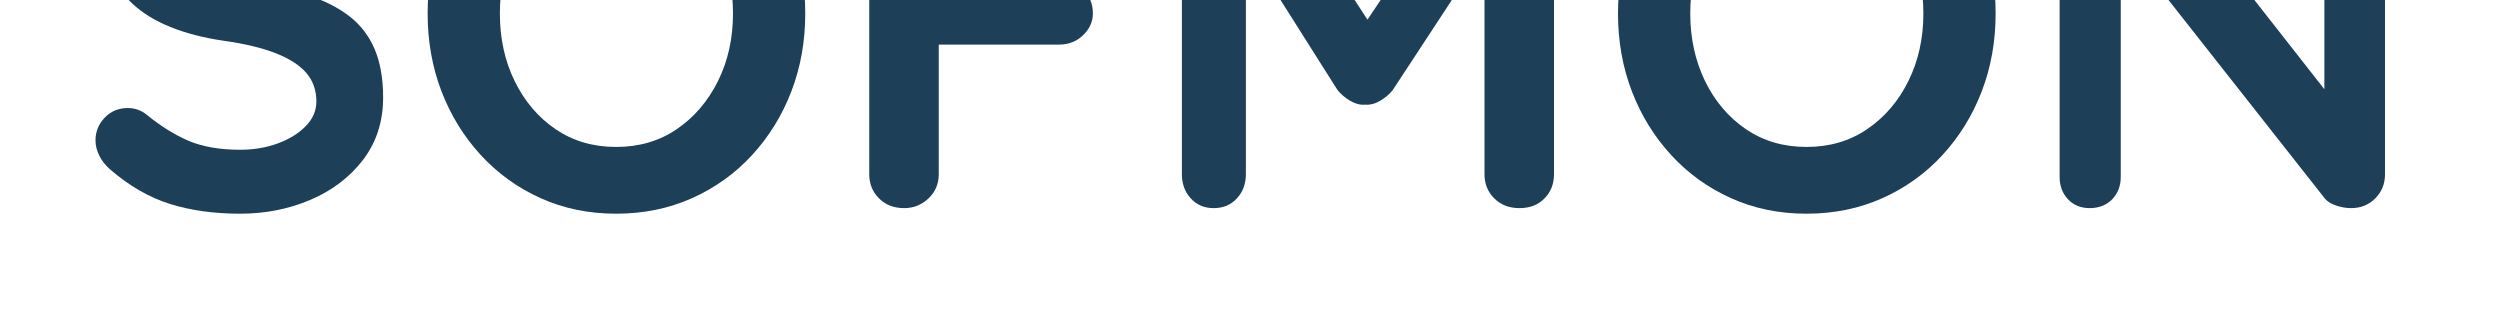 <?xml version="1.0" encoding="UTF-8" standalone="no"?>
<!DOCTYPE svg PUBLIC "-//W3C//DTD SVG 1.1//EN" "http://www.w3.org/Graphics/SVG/1.1/DTD/svg11.dtd">
<svg width="100%" height="100%" viewBox="0 0 400 50" version="1.1" xmlns="http://www.w3.org/2000/svg" xmlns:xlink="http://www.w3.org/1999/xlink" xml:space="preserve" xmlns:serif="http://www.serif.com/" style="fill-rule:evenodd;clip-rule:evenodd;stroke-linejoin:round;stroke-miterlimit:2;">
    <g transform="matrix(1,0,0,1,-2600,-500)">
        <g transform="matrix(4,0,0,1.25,-6200,287.5)">
            <rect x="2200" y="170" width="100" height="40" style="fill:none;"/>
            <clipPath id="_clip1">
                <rect x="2200" y="170" width="100" height="40"/>
            </clipPath>
            <g clip-path="url(#_clip1)">
                <g transform="matrix(0.5,0,0,3.943,1350,-2234.93)">
                    <path d="M1719.21,616.861C1717.13,616.861 1715.27,616.756 1713.6,616.545C1711.94,616.334 1710.36,615.964 1708.84,615.435C1708.46,615.302 1708.16,615.152 1707.95,614.983C1707.74,614.815 1707.64,614.646 1707.64,614.478C1707.64,614.201 1707.88,613.957 1708.37,613.746C1708.86,613.536 1709.48,613.431 1710.22,613.431C1710.79,613.431 1711.29,613.503 1711.73,613.647C1712.86,614.02 1713.98,614.303 1715.09,614.496C1716.21,614.688 1717.58,614.785 1719.21,614.785C1720.31,614.785 1721.32,614.715 1722.24,614.577C1723.16,614.439 1723.9,614.252 1724.46,614.017C1725.03,613.783 1725.31,613.515 1725.31,613.214C1725.31,612.853 1725.04,612.546 1724.51,612.293C1723.97,612.04 1723.16,611.827 1722.06,611.652C1720.96,611.478 1719.57,611.342 1717.88,611.246C1716.27,611.15 1714.86,611.002 1713.65,610.803C1712.43,610.605 1711.41,610.352 1710.6,610.045C1709.78,609.738 1709.17,609.377 1708.75,608.962C1708.34,608.547 1708.13,608.08 1708.13,607.563C1708.13,606.78 1708.63,606.112 1709.62,605.558C1710.61,605.005 1711.96,604.583 1713.65,604.295C1715.34,604.006 1717.21,603.861 1719.26,603.861C1721.18,603.861 1722.97,603.979 1724.62,604.213C1726.26,604.448 1727.61,604.746 1728.64,605.107C1729.51,605.384 1729.93,605.703 1729.93,606.064C1729.93,606.329 1729.68,606.569 1729.18,606.786C1728.67,607.003 1728.08,607.111 1727.4,607.111C1726.95,607.111 1726.55,607.057 1726.2,606.949C1725.72,606.78 1725.08,606.621 1724.28,606.47C1723.48,606.32 1722.64,606.193 1721.75,606.091C1720.86,605.989 1720.03,605.938 1719.26,605.938C1717.98,605.938 1716.9,606.004 1716.03,606.136C1715.15,606.269 1714.49,606.449 1714.05,606.678C1713.6,606.907 1713.38,607.171 1713.38,607.472C1713.38,607.833 1713.64,608.131 1714.16,608.366C1714.68,608.601 1715.43,608.787 1716.41,608.926C1717.39,609.064 1718.56,609.188 1719.92,609.296C1721.7,609.428 1723.27,609.585 1724.62,609.765C1725.97,609.946 1727.09,610.178 1727.98,610.46C1728.87,610.743 1729.53,611.098 1729.98,611.526C1730.42,611.953 1730.65,612.474 1730.65,613.087C1730.65,613.87 1730.11,614.544 1729.05,615.11C1727.98,615.675 1726.58,616.109 1724.84,616.41C1723.1,616.711 1721.23,616.861 1719.21,616.861Z" style="fill:rgb(29,63,88);fill-rule:nonzero;"/>
                    <path d="M1764.42,610.361C1764.42,611.264 1764.05,612.106 1763.31,612.889C1762.57,613.671 1761.52,614.36 1760.17,614.956C1758.82,615.552 1757.22,616.018 1755.37,616.355C1753.51,616.693 1751.49,616.861 1749.29,616.861C1747.1,616.861 1745.08,616.693 1743.24,616.355C1741.4,616.018 1739.81,615.552 1738.46,614.956C1737.11,614.36 1736.06,613.671 1735.32,612.889C1734.58,612.106 1734.21,611.264 1734.21,610.361C1734.21,609.458 1734.58,608.616 1735.32,607.833C1736.06,607.051 1737.11,606.362 1738.46,605.766C1739.81,605.17 1741.4,604.704 1743.24,604.367C1745.08,604.03 1747.1,603.861 1749.29,603.861C1751.49,603.861 1753.51,604.03 1755.37,604.367C1757.22,604.704 1758.82,605.17 1760.17,605.766C1761.52,606.362 1762.57,607.051 1763.31,607.833C1764.05,608.616 1764.42,609.458 1764.42,610.361ZM1758.64,610.361C1758.64,609.555 1758.24,608.823 1757.44,608.167C1756.63,607.511 1755.54,606.991 1754.14,606.606C1752.75,606.22 1751.13,606.028 1749.29,606.028C1747.45,606.028 1745.84,606.22 1744.44,606.606C1743.05,606.991 1741.96,607.508 1741.17,608.158C1740.38,608.808 1739.99,609.543 1739.99,610.361C1739.99,611.168 1740.38,611.899 1741.17,612.555C1741.96,613.211 1743.05,613.731 1744.44,614.117C1745.84,614.502 1747.45,614.694 1749.29,614.694C1751.13,614.694 1752.75,614.502 1754.14,614.117C1755.54,613.731 1756.63,613.211 1757.44,612.555C1758.24,611.899 1758.64,611.168 1758.64,610.361Z" style="fill:rgb(29,63,88);fill-rule:nonzero;"/>
                    <path d="M1772.34,616.68C1771.51,616.68 1770.84,616.575 1770.32,616.364C1769.8,616.154 1769.54,615.892 1769.54,615.579L1769.54,605.143C1769.54,604.83 1769.8,604.568 1770.32,604.358C1770.84,604.147 1771.48,604.042 1772.25,604.042L1786.72,604.042C1787.49,604.042 1788.13,604.141 1788.65,604.34C1789.17,604.538 1789.43,604.794 1789.43,605.107C1789.43,605.372 1789.17,605.607 1788.65,605.811C1788.13,606.016 1787.49,606.118 1786.72,606.118L1774.7,606.118L1775.1,605.901L1775.1,609.531L1774.79,609.296L1784.71,609.296C1785.49,609.296 1786.13,609.395 1786.65,609.594C1787.17,609.792 1787.43,610.048 1787.43,610.361C1787.43,610.626 1787.17,610.861 1786.65,611.065C1786.13,611.27 1785.49,611.372 1784.71,611.372L1774.7,611.372L1775.1,611.21L1775.1,615.579C1775.1,615.892 1774.83,616.154 1774.28,616.364C1773.73,616.575 1773.09,616.68 1772.34,616.68Z" style="fill:rgb(29,63,88);fill-rule:nonzero;"/>
                    <path d="M1797.35,604.024C1797.77,604.024 1798.2,604.069 1798.66,604.159C1799.12,604.249 1799.47,604.367 1799.71,604.511L1810.52,611.264L1808.3,611.228L1819.38,604.511C1819.94,604.186 1820.67,604.024 1821.56,604.024C1822.27,604.024 1822.91,604.126 1823.47,604.331C1824.04,604.535 1824.32,604.8 1824.32,605.125L1824.32,615.579C1824.32,615.892 1824.07,616.154 1823.56,616.364C1823.06,616.575 1822.39,616.68 1821.56,616.68C1820.73,616.68 1820.06,616.575 1819.54,616.364C1819.02,616.154 1818.76,615.892 1818.76,615.579L1818.76,607.075L1820.49,607.238L1811.41,612.853C1811.15,612.985 1810.81,613.099 1810.41,613.196C1810.01,613.292 1809.61,613.334 1809.19,613.322C1808.8,613.334 1808.41,613.292 1808.01,613.196C1807.61,613.099 1807.28,612.985 1807.01,612.853L1798.51,607.4L1799.67,606.443L1799.67,615.579C1799.67,615.892 1799.43,616.154 1798.95,616.364C1798.48,616.575 1797.86,616.68 1797.09,616.68C1796.34,616.68 1795.74,616.575 1795.26,616.364C1794.79,616.154 1794.55,615.892 1794.55,615.579L1794.55,605.125C1794.55,604.824 1794.82,604.565 1795.37,604.349C1795.92,604.132 1796.58,604.024 1797.35,604.024Z" style="fill:rgb(29,63,88);fill-rule:nonzero;"/>
                    <path d="M1859.65,610.361C1859.65,611.264 1859.28,612.106 1858.54,612.889C1857.8,613.671 1856.75,614.36 1855.4,614.956C1854.05,615.552 1852.45,616.018 1850.6,616.355C1848.74,616.693 1846.72,616.861 1844.52,616.861C1842.33,616.861 1840.31,616.693 1838.47,616.355C1836.63,616.018 1835.04,615.552 1833.69,614.956C1832.34,614.36 1831.29,613.671 1830.55,612.889C1829.81,612.106 1829.44,611.264 1829.44,610.361C1829.44,609.458 1829.81,608.616 1830.55,607.833C1831.29,607.051 1832.34,606.362 1833.69,605.766C1835.04,605.17 1836.63,604.704 1838.47,604.367C1840.31,604.03 1842.33,603.861 1844.52,603.861C1846.72,603.861 1848.74,604.03 1850.6,604.367C1852.45,604.704 1854.05,605.17 1855.4,605.766C1856.75,606.362 1857.8,607.051 1858.54,607.833C1859.28,608.616 1859.65,609.458 1859.65,610.361ZM1853.87,610.361C1853.87,609.555 1853.47,608.823 1852.67,608.167C1851.87,607.511 1850.77,606.991 1849.37,606.606C1847.98,606.22 1846.36,606.028 1844.52,606.028C1842.68,606.028 1841.07,606.22 1839.67,606.606C1838.28,606.991 1837.19,607.508 1836.4,608.158C1835.62,608.808 1835.22,609.543 1835.22,610.361C1835.22,611.168 1835.62,611.899 1836.4,612.555C1837.19,613.211 1838.28,613.731 1839.67,614.117C1841.07,614.502 1842.68,614.694 1844.52,614.694C1846.36,614.694 1847.98,614.502 1849.37,614.117C1850.77,613.731 1851.87,613.211 1852.67,612.555C1853.47,611.899 1853.87,611.168 1853.87,610.361Z" style="fill:rgb(29,63,88);fill-rule:nonzero;"/>
                    <path d="M1888.4,604.042C1889.11,604.042 1889.69,604.138 1890.13,604.331C1890.58,604.523 1890.8,604.764 1890.8,605.053L1890.8,615.579C1890.8,615.892 1890.54,616.154 1890.02,616.364C1889.5,616.575 1888.86,616.68 1888.09,616.68C1887.7,616.68 1887.31,616.653 1886.91,616.599C1886.51,616.545 1886.2,616.47 1886,616.374L1868.51,607.364L1869.66,607.075L1869.66,615.669C1869.66,615.958 1869.43,616.199 1868.98,616.392C1868.52,616.584 1867.91,616.68 1867.17,616.68C1866.46,616.68 1865.88,616.584 1865.44,616.392C1864.99,616.199 1864.77,615.958 1864.77,615.669L1864.77,605.143C1864.77,604.83 1865.03,604.568 1865.55,604.358C1866.07,604.147 1866.71,604.042 1867.48,604.042C1867.9,604.042 1868.33,604.075 1868.78,604.141C1869.22,604.207 1869.55,604.307 1869.75,604.439L1886.71,613.214L1885.95,613.431L1885.95,605.053C1885.95,604.764 1886.17,604.523 1886.62,604.331C1887.06,604.138 1887.66,604.042 1888.4,604.042Z" style="fill:rgb(29,63,88);fill-rule:nonzero;"/>
                </g>
            </g>
        </g>
    </g>
</svg>
